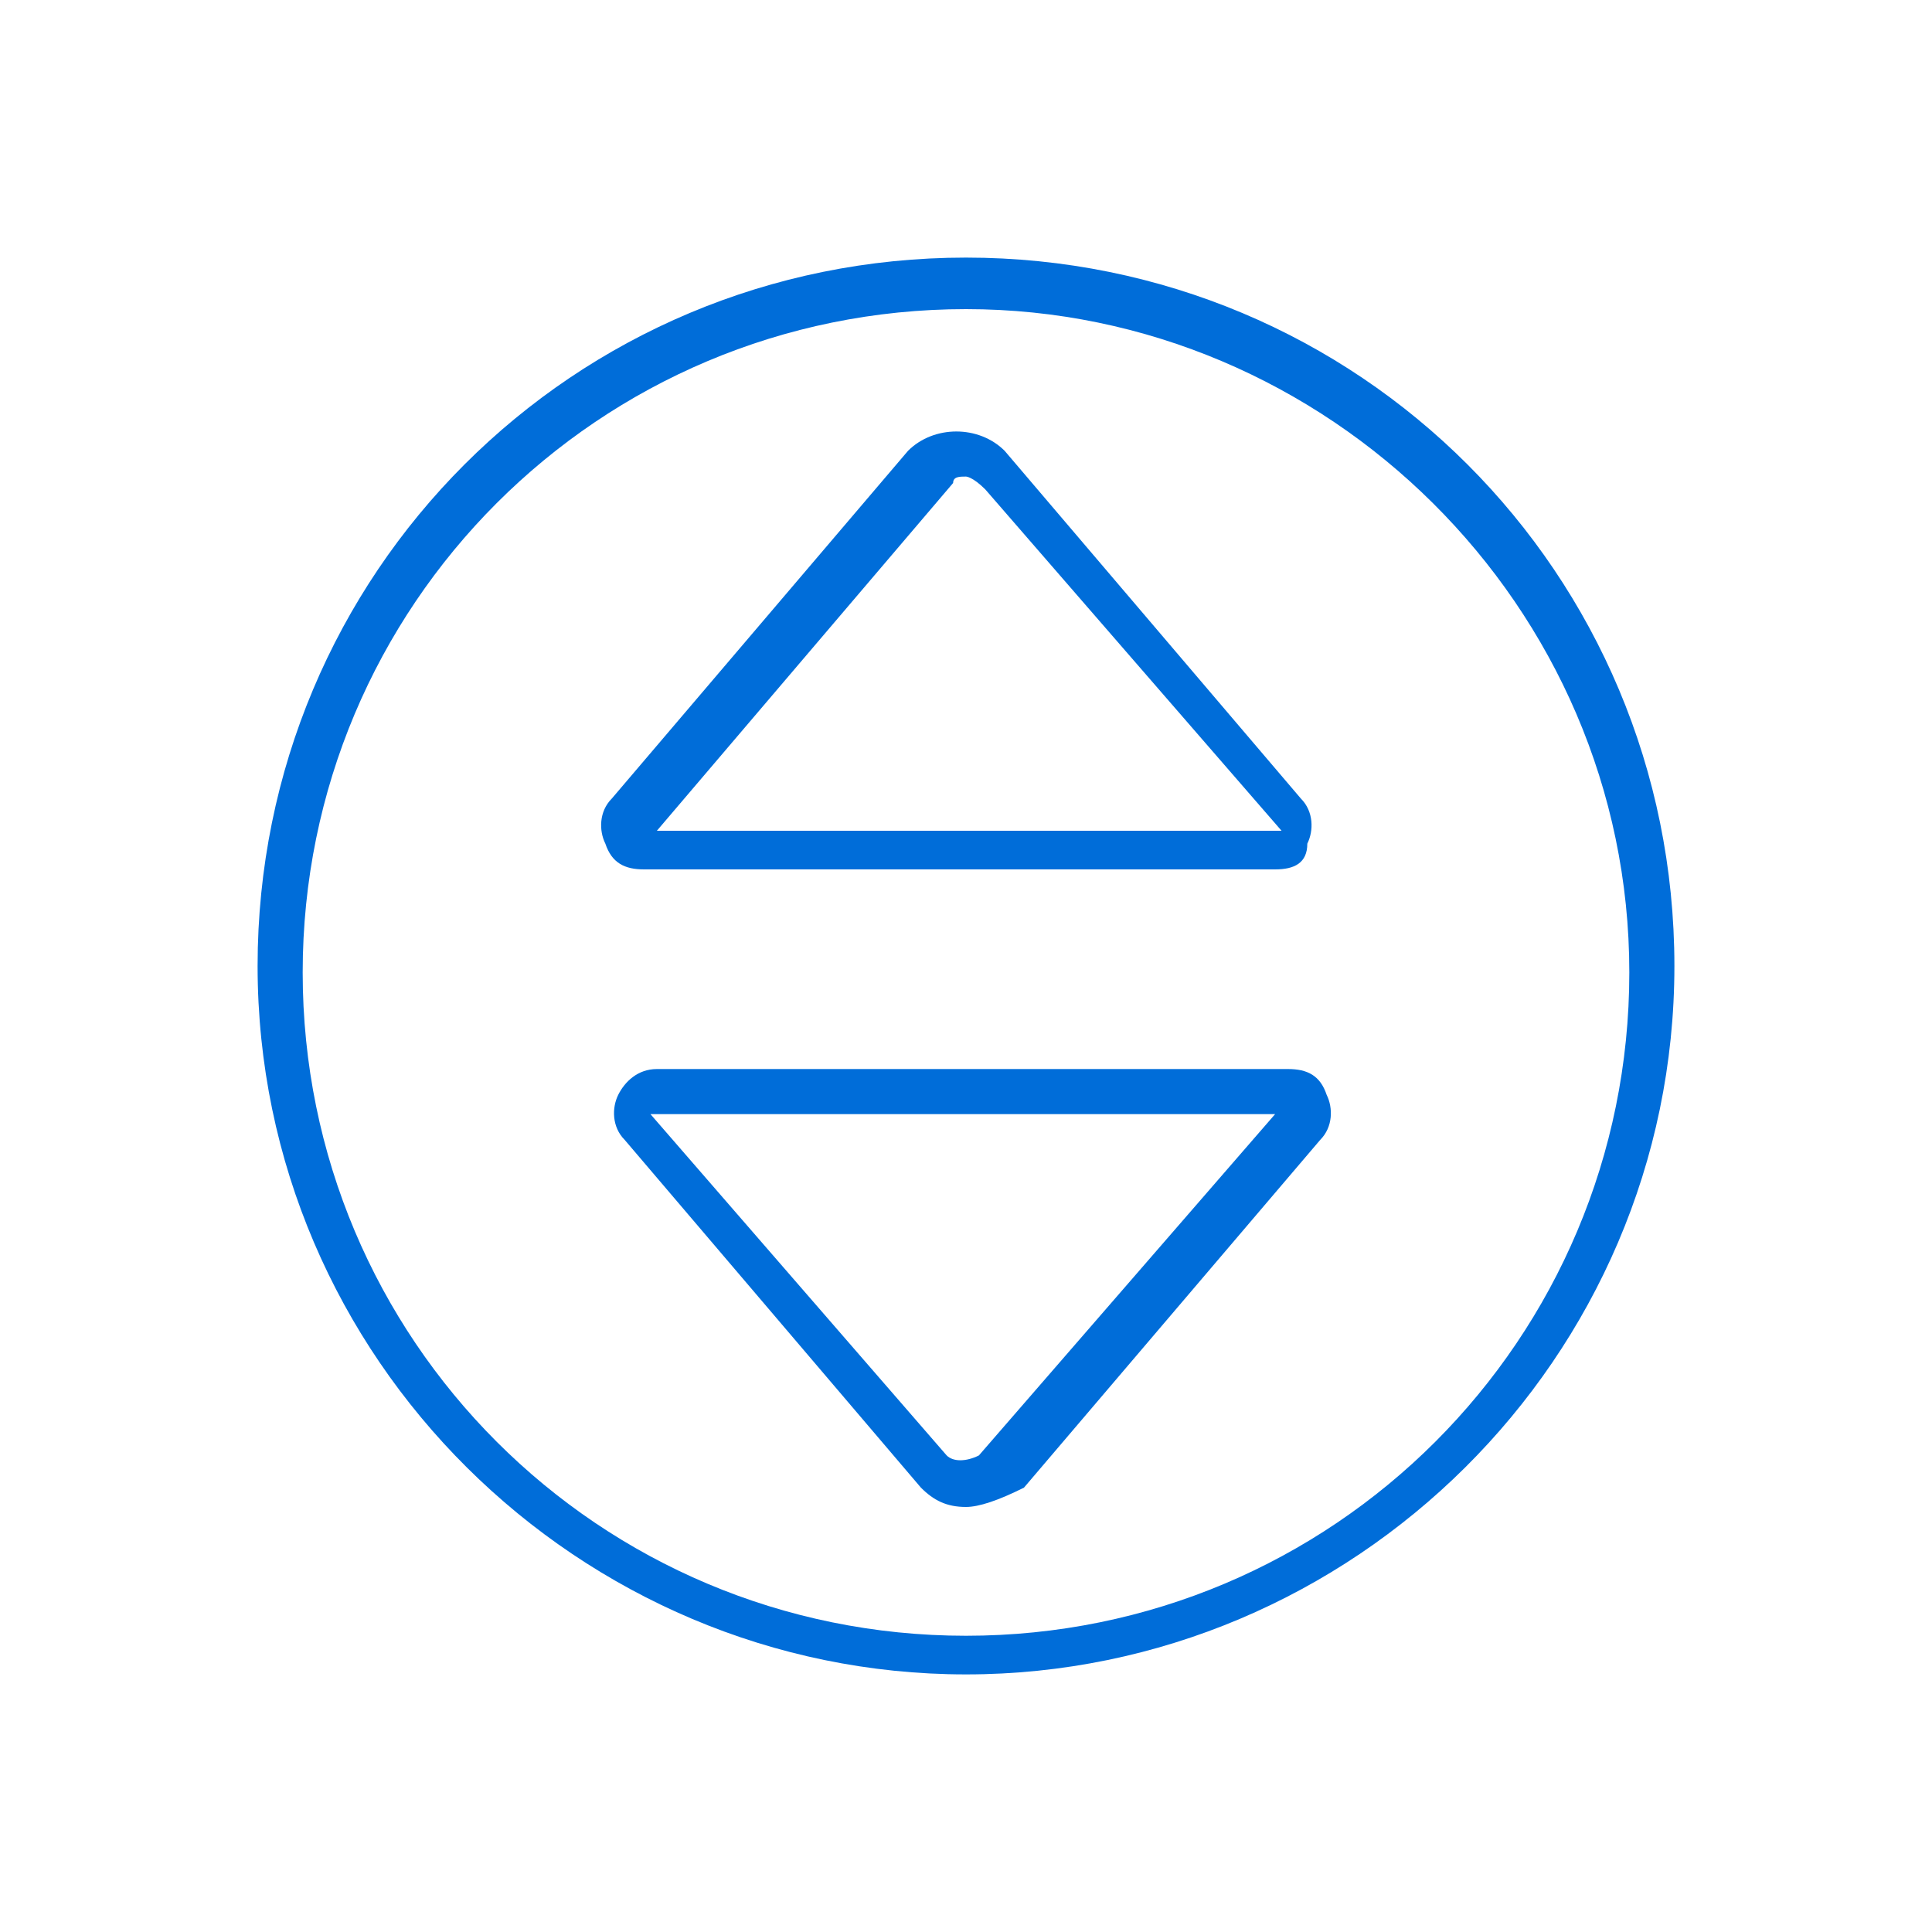 <?xml version="1.0" encoding="utf-8"?>
<!-- Generator: Adobe Illustrator 24.3.0, SVG Export Plug-In . SVG Version: 6.00 Build 0)  -->
<svg version="1.1" id="Capa_1" xmlns="http://www.w3.org/2000/svg" xmlns:xlink="http://www.w3.org/1999/xlink" x="0px" y="0px"
	 viewBox="0 0 30 30" style="enable-background:new 0 0 30 30;" xml:space="preserve">
<style type="text/css">
	.st0{fill:#006dd9;}
</style>
<g>
	<g>
		<path class="st0" d="M19.8,13.5h-9.8c-0.3,0-0.5-0.1-0.6-0.4c-0.1-0.2-0.1-0.5,0.1-0.7l4.6-5.4c0.4-0.4,1.1-0.4,1.5,0l0,0l4.6,5.4
			c0.2,0.2,0.2,0.5,0.1,0.7C20.3,13.4,20.1,13.5,19.8,13.5z M15,7.4c-0.1,0-0.2,0-0.2,0.1l-4.6,5.4l9.7,0l-4.6-5.3
			C15.1,7.4,15,7.4,15,7.4z"/>
		<path class="st0" d="M15,23.4c-0.3,0-0.5-0.1-0.7-0.3l-4.6-5.4c-0.2-0.2-0.2-0.5-0.1-0.7c0.1-0.2,0.3-0.4,0.6-0.4h9.8
			c0.3,0,0.5,0.1,0.6,0.4c0.1,0.2,0.1,0.5-0.1,0.7l-4.6,5.4l0,0C15.5,23.3,15.2,23.4,15,23.4z M15.4,22.9L15.4,22.9L15.4,22.9z
			 M19.8,17.3l-9.7,0l4.6,5.3c0.1,0.1,0.3,0.1,0.5,0L19.8,17.3z"/>
	</g>
	<path class="st0" d="M15,26c-6,0-11-4.9-11-11s4.9-11,11-11s11,4.9,11,11S21,26,15,26z M15,4.8C9.3,4.8,4.7,9.4,4.7,15.1
		S9.3,25.4,15,25.4s10.3-4.6,10.3-10.3S20.6,4.8,15,4.8z"/>
</g>
</svg>
